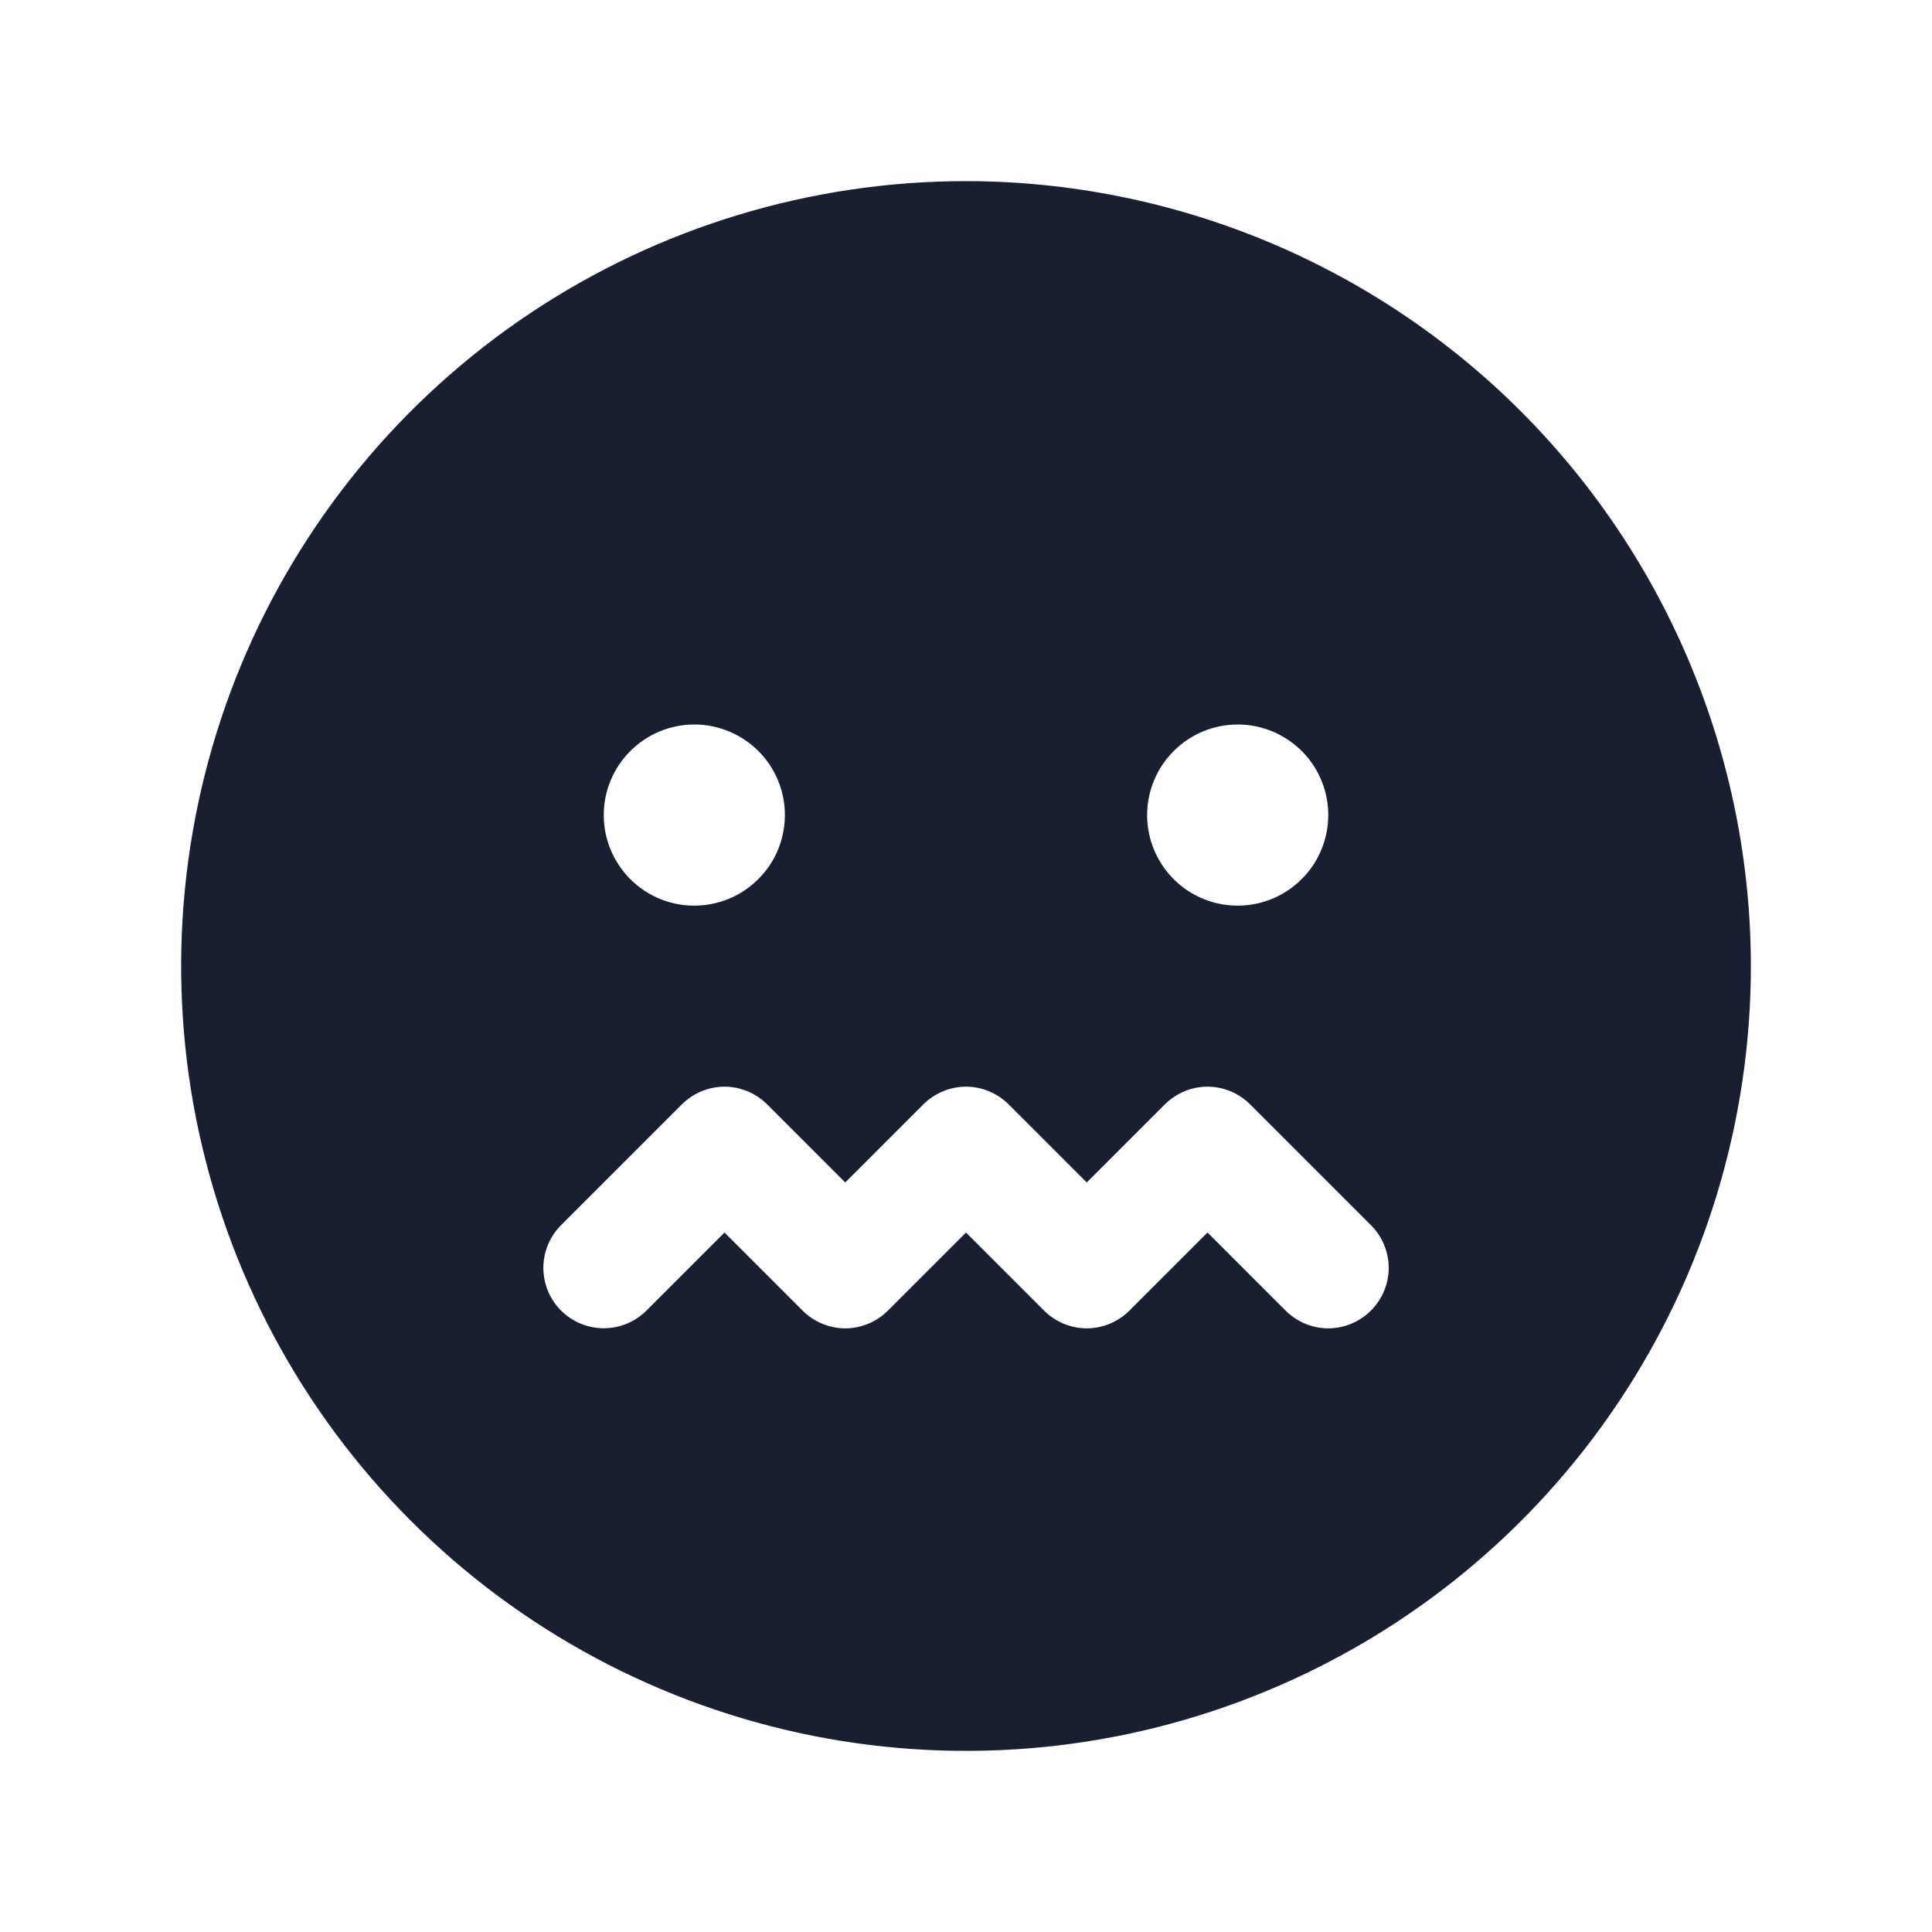 <svg width="20" height="20" viewBox="0 0 20 20" fill="none" xmlns="http://www.w3.org/2000/svg">
<path d="M10 1.875C8.393 1.875 6.822 2.352 5.486 3.244C4.15 4.137 3.108 5.406 2.493 6.891C1.879 8.375 1.718 10.009 2.031 11.585C2.345 13.161 3.118 14.609 4.255 15.745C5.391 16.881 6.839 17.655 8.415 17.969C9.991 18.282 11.625 18.122 13.109 17.506C14.594 16.892 15.863 15.85 16.756 14.514C17.648 13.178 18.125 11.607 18.125 10C18.123 7.846 17.266 5.781 15.743 4.257C14.22 2.734 12.154 1.877 10 1.875ZM12.812 7.5C12.998 7.5 13.179 7.555 13.333 7.658C13.488 7.761 13.608 7.907 13.679 8.079C13.75 8.25 13.768 8.439 13.732 8.62C13.696 8.802 13.607 8.969 13.475 9.1C13.344 9.232 13.177 9.321 12.995 9.357C12.813 9.393 12.625 9.375 12.454 9.304C12.282 9.233 12.136 9.113 12.033 8.958C11.93 8.804 11.875 8.623 11.875 8.438C11.875 8.189 11.974 7.95 12.15 7.775C12.325 7.599 12.564 7.5 12.812 7.5ZM7.188 7.5C7.373 7.5 7.554 7.555 7.708 7.658C7.863 7.761 7.983 7.907 8.054 8.079C8.125 8.25 8.143 8.439 8.107 8.62C8.071 8.802 7.982 8.969 7.85 9.1C7.719 9.232 7.552 9.321 7.37 9.357C7.189 9.393 7 9.375 6.829 9.304C6.657 9.233 6.511 9.113 6.408 8.958C6.305 8.804 6.25 8.623 6.25 8.438C6.25 8.189 6.349 7.95 6.525 7.775C6.7 7.599 6.939 7.5 7.188 7.5ZM14.192 13.567C14.134 13.625 14.065 13.671 13.989 13.703C13.914 13.734 13.832 13.751 13.75 13.751C13.668 13.751 13.586 13.734 13.511 13.703C13.435 13.671 13.366 13.625 13.308 13.567L12.5 12.759L11.692 13.567C11.634 13.625 11.565 13.671 11.489 13.703C11.414 13.734 11.332 13.751 11.25 13.751C11.168 13.751 11.086 13.734 11.011 13.703C10.935 13.671 10.866 13.625 10.808 13.567L10 12.759L9.192 13.567C9.134 13.625 9.065 13.671 8.989 13.703C8.913 13.734 8.832 13.751 8.75 13.751C8.668 13.751 8.587 13.734 8.511 13.703C8.435 13.671 8.366 13.625 8.308 13.567L7.5 12.759L6.692 13.567C6.575 13.684 6.416 13.75 6.25 13.75C6.084 13.75 5.925 13.684 5.808 13.567C5.691 13.45 5.625 13.291 5.625 13.125C5.625 12.959 5.691 12.8 5.808 12.683L7.058 11.433C7.116 11.375 7.185 11.329 7.261 11.297C7.337 11.266 7.418 11.249 7.5 11.249C7.582 11.249 7.663 11.266 7.739 11.297C7.815 11.329 7.884 11.375 7.942 11.433L8.75 12.241L9.558 11.433C9.616 11.375 9.685 11.329 9.761 11.297C9.837 11.266 9.918 11.249 10 11.249C10.082 11.249 10.164 11.266 10.239 11.297C10.315 11.329 10.384 11.375 10.442 11.433L11.25 12.241L12.058 11.433C12.116 11.375 12.185 11.329 12.261 11.297C12.336 11.266 12.418 11.249 12.5 11.249C12.582 11.249 12.664 11.266 12.739 11.297C12.815 11.329 12.884 11.375 12.942 11.433L14.192 12.683C14.25 12.741 14.296 12.81 14.328 12.886C14.359 12.961 14.376 13.043 14.376 13.125C14.376 13.207 14.359 13.289 14.328 13.364C14.296 13.44 14.25 13.509 14.192 13.567Z" fill="#191F2E"/>
</svg>
